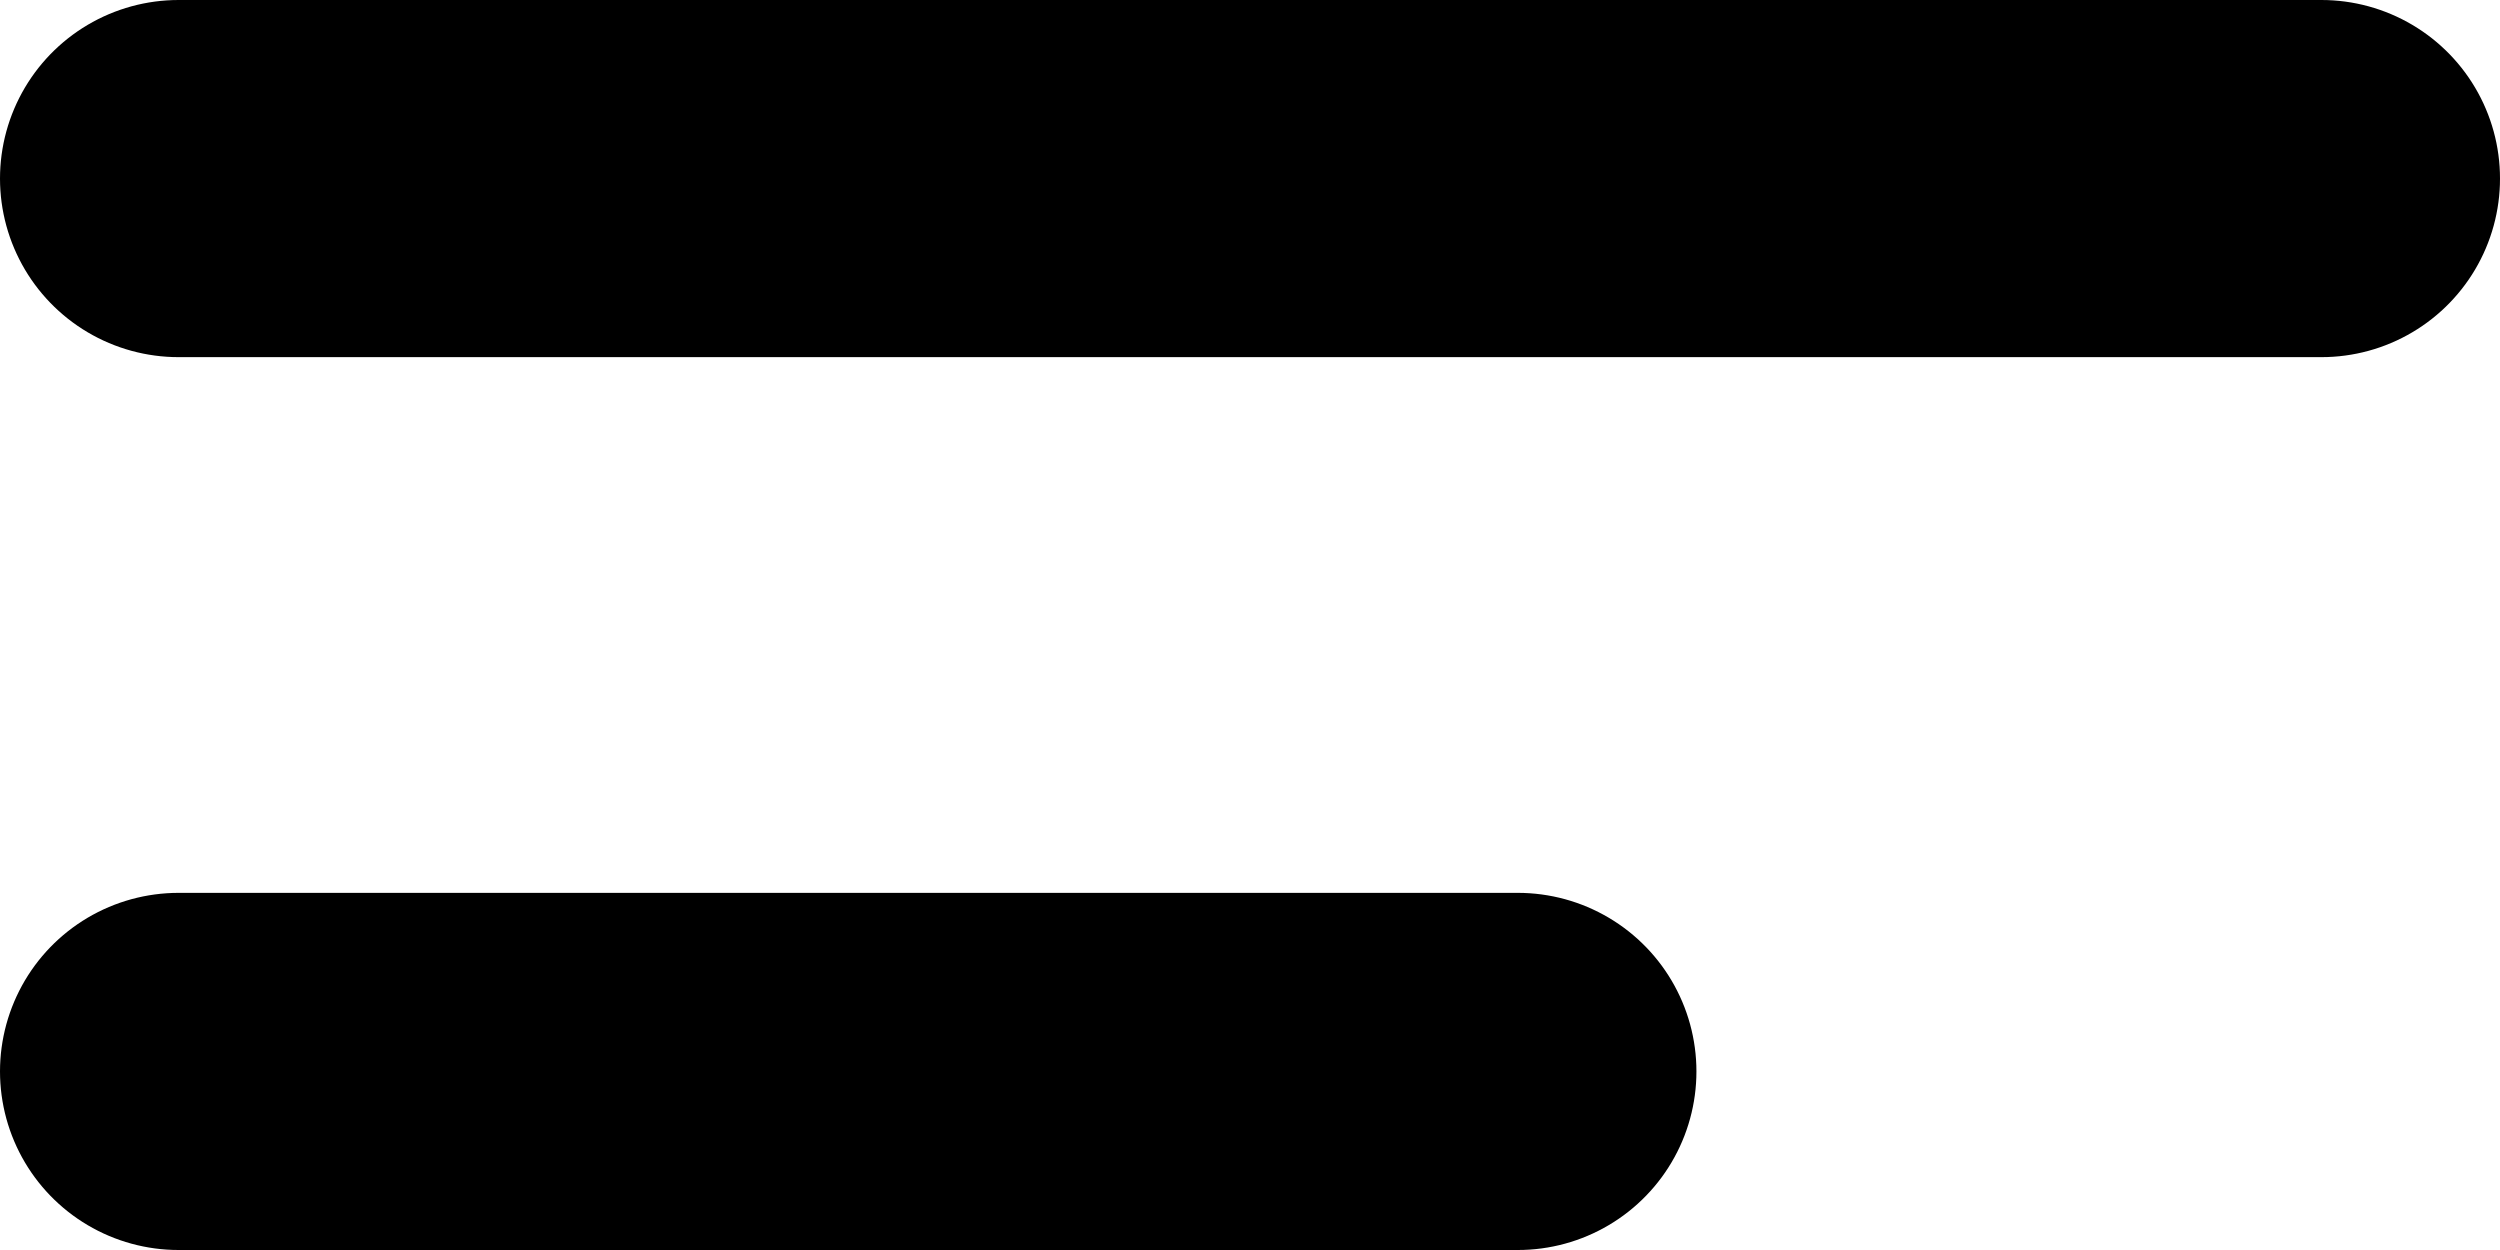 <svg width="28" height="14" viewBox="0 0 28 14" fill="none" xmlns="http://www.w3.org/2000/svg">
<path d="M2 2H26" stroke="black" stroke-width="4" stroke-linecap="round" stroke-linejoin="round"/>
<path d="M2 12H17" stroke="black" stroke-width="4" stroke-linecap="round" stroke-linejoin="round"/>
</svg>
